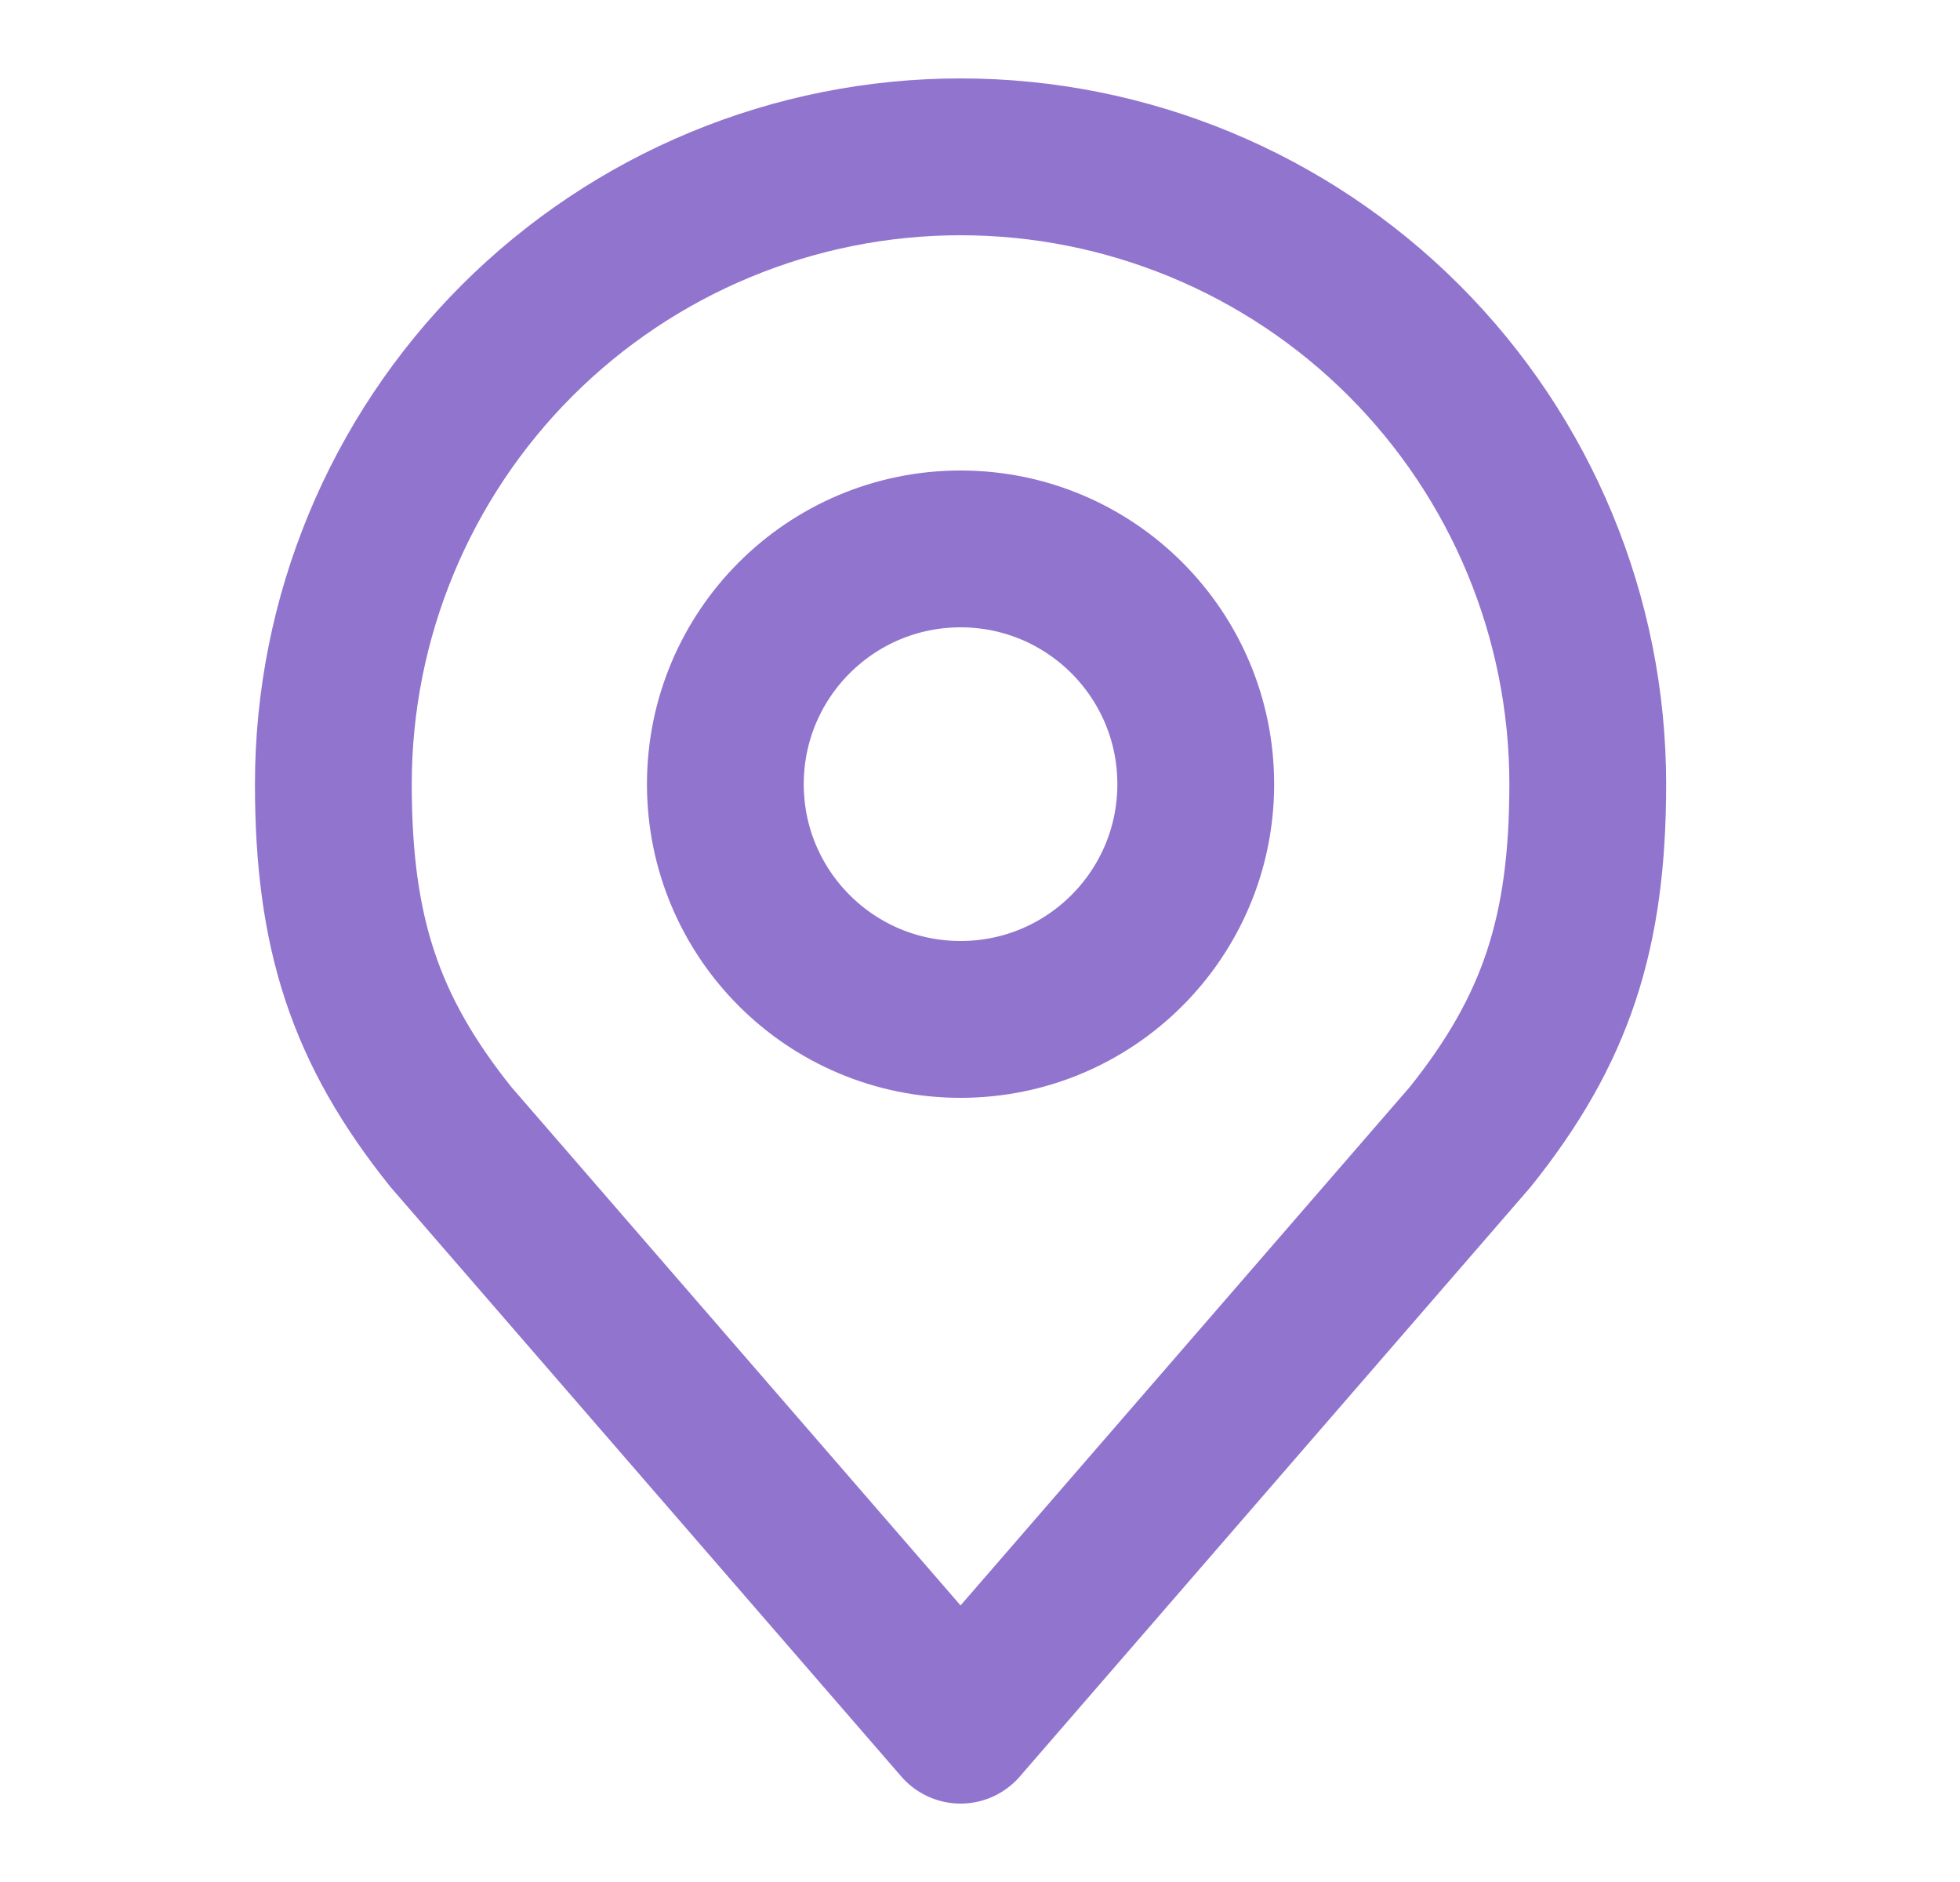 <svg width="25" height="24" viewBox="0 0 25 24" fill="none" xmlns="http://www.w3.org/2000/svg">
<path d="M12.252 13C10.595 13 9.252 11.657 9.252 10C9.252 8.343 10.595 7 12.252 7C13.909 7 15.252 8.343 15.252 10C15.252 11.657 13.909 13 12.252 13Z" stroke="#9174CE" stroke-width="2" stroke-linecap="round" stroke-linejoin="round"/>
<path d="M12.252 2C14.374 2 16.409 2.843 17.909 4.343C19.409 5.843 20.252 7.878 20.252 10C20.252 11.892 19.85 13.13 18.752 14.5L12.252 22L5.752 14.5C4.654 13.13 4.252 11.892 4.252 10C4.252 7.878 5.095 5.843 6.595 4.343C8.096 2.843 10.13 2 12.252 2V2Z" stroke="#9174CE" stroke-width="2" stroke-linecap="round" stroke-linejoin="round"/>
</svg>

